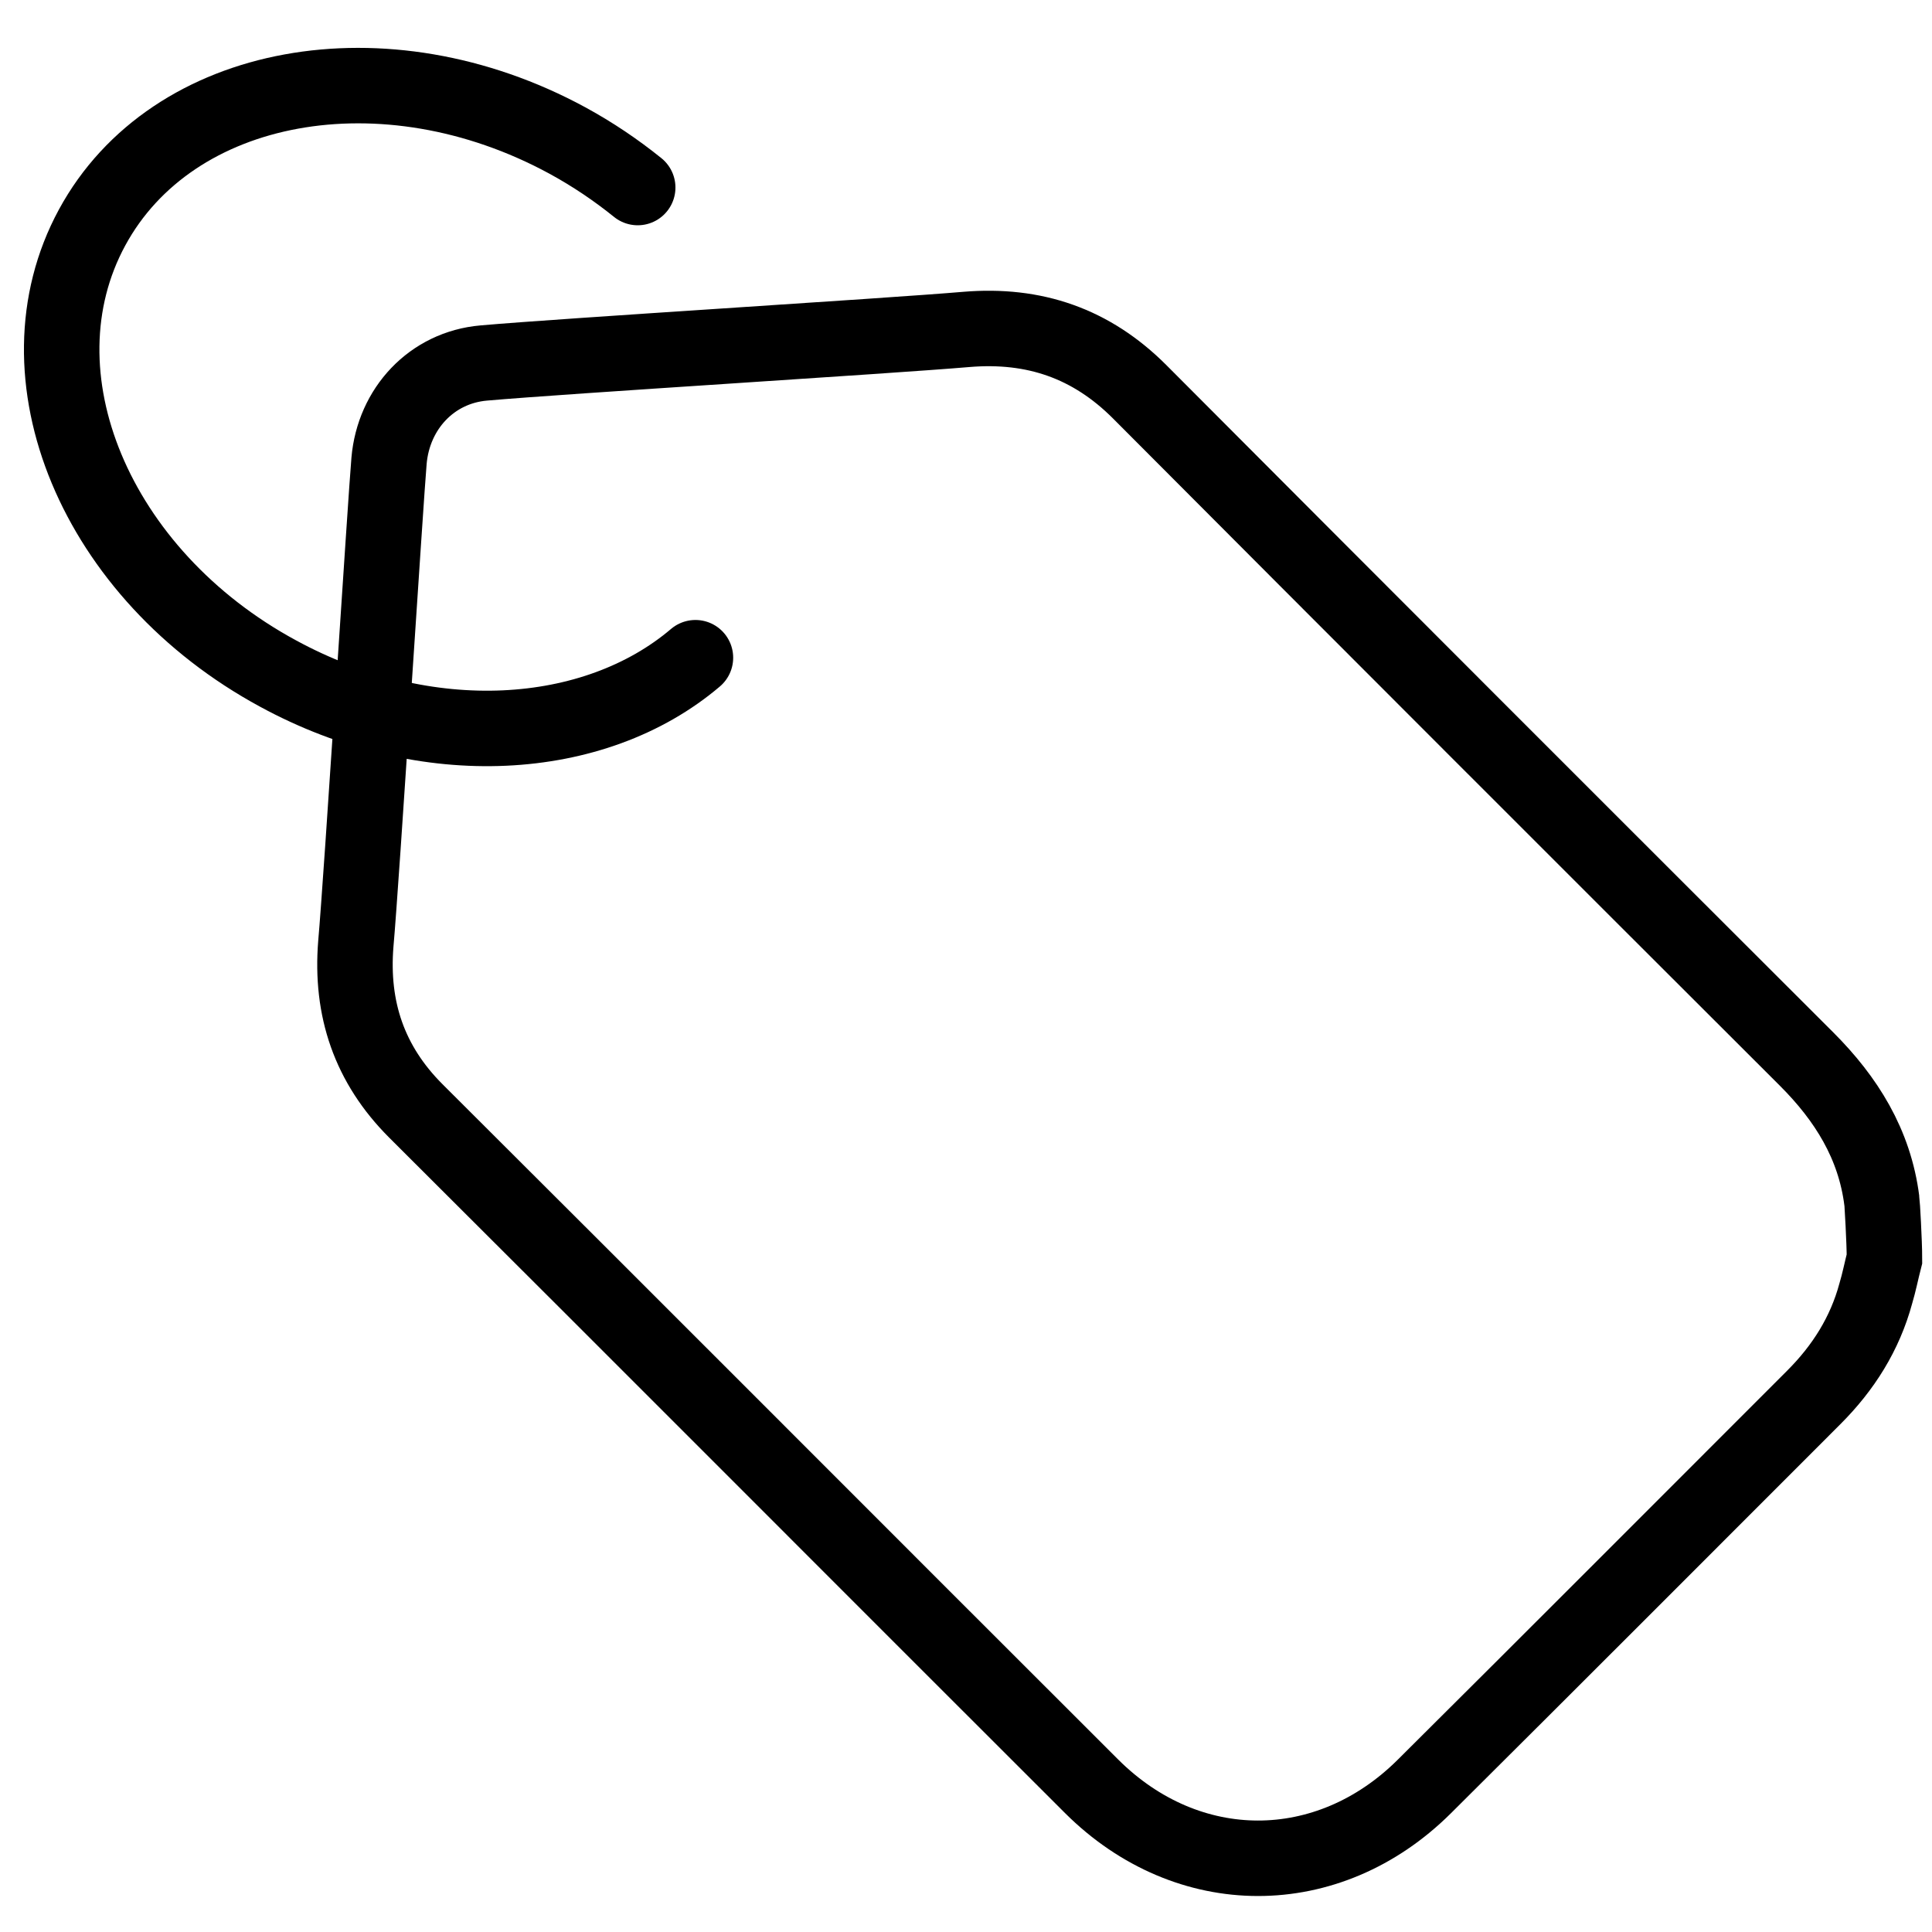 <?xml version="1.0" encoding="utf-8"?>
<!-- Generator: Adobe Illustrator 25.0.1, SVG Export Plug-In . SVG Version: 6.00 Build 0)  -->
<svg version="1.1" id="Layer_1" xmlns="http://www.w3.org/2000/svg" xmlns:xlink="http://www.w3.org/1999/xlink" x="0px" y="0px"
	 viewBox="0 0 512 512" style="enable-background:new 0 0 512 512;" xml:space="preserve">
<style type="text/css">
	.st0{fill:#FFFFFF;}
	.st1{fill:none;stroke:#000000;stroke-width:20;stroke-miterlimit:10;}
	.st2{fill:none;stroke:#000000;stroke-width:20;stroke-linecap:round;stroke-miterlimit:10;}
	.st3{fill:#565656;stroke:#000000;stroke-width:20;stroke-linecap:round;stroke-miterlimit:10;}
	.st4{fill:none;stroke:#000000;stroke-width:20;stroke-linecap:round;stroke-linejoin:round;stroke-miterlimit:10;}
</style>
<g>
	<path class="st1" d="M103.1,122.1c1.2-13.8,11.3-24.7,25.1-25.9c21.5-1.9,106.8-7.1,127.9-8.9c18-1.5,33.1,3.7,45.9,16.5
		c58.9,59.1,117.8,118,176.8,176.9c10.5,10.5,18,22.5,19.9,37.5c0.1,0.6,0.7,10.8,0.7,15.4c-0.8,3.1-1.4,6.2-2.3,9.2
		c-2.9,10.7-8.6,19.7-16.4,27.5c-34.4,34.4-68.8,68.9-103.3,103.2c-25.5,25.3-62.6,25.3-88.1-0.1C229.6,413.8,170,354,110.2,294.4
		c-12.3-12.3-17.3-27-15.9-44.3C95.8,233.4,102.3,131,103.1,122.1z"/>
</g>
<path class="st2" d="M184.3,174.3c-26.7,22.7-71.3,25.6-110.6,4.2C25.3,152.3,3.2,99.4,24.4,60.3S102,11,150.3,37.2
	c6.8,3.7,13,7.9,18.7,12.5"/>
</svg>
